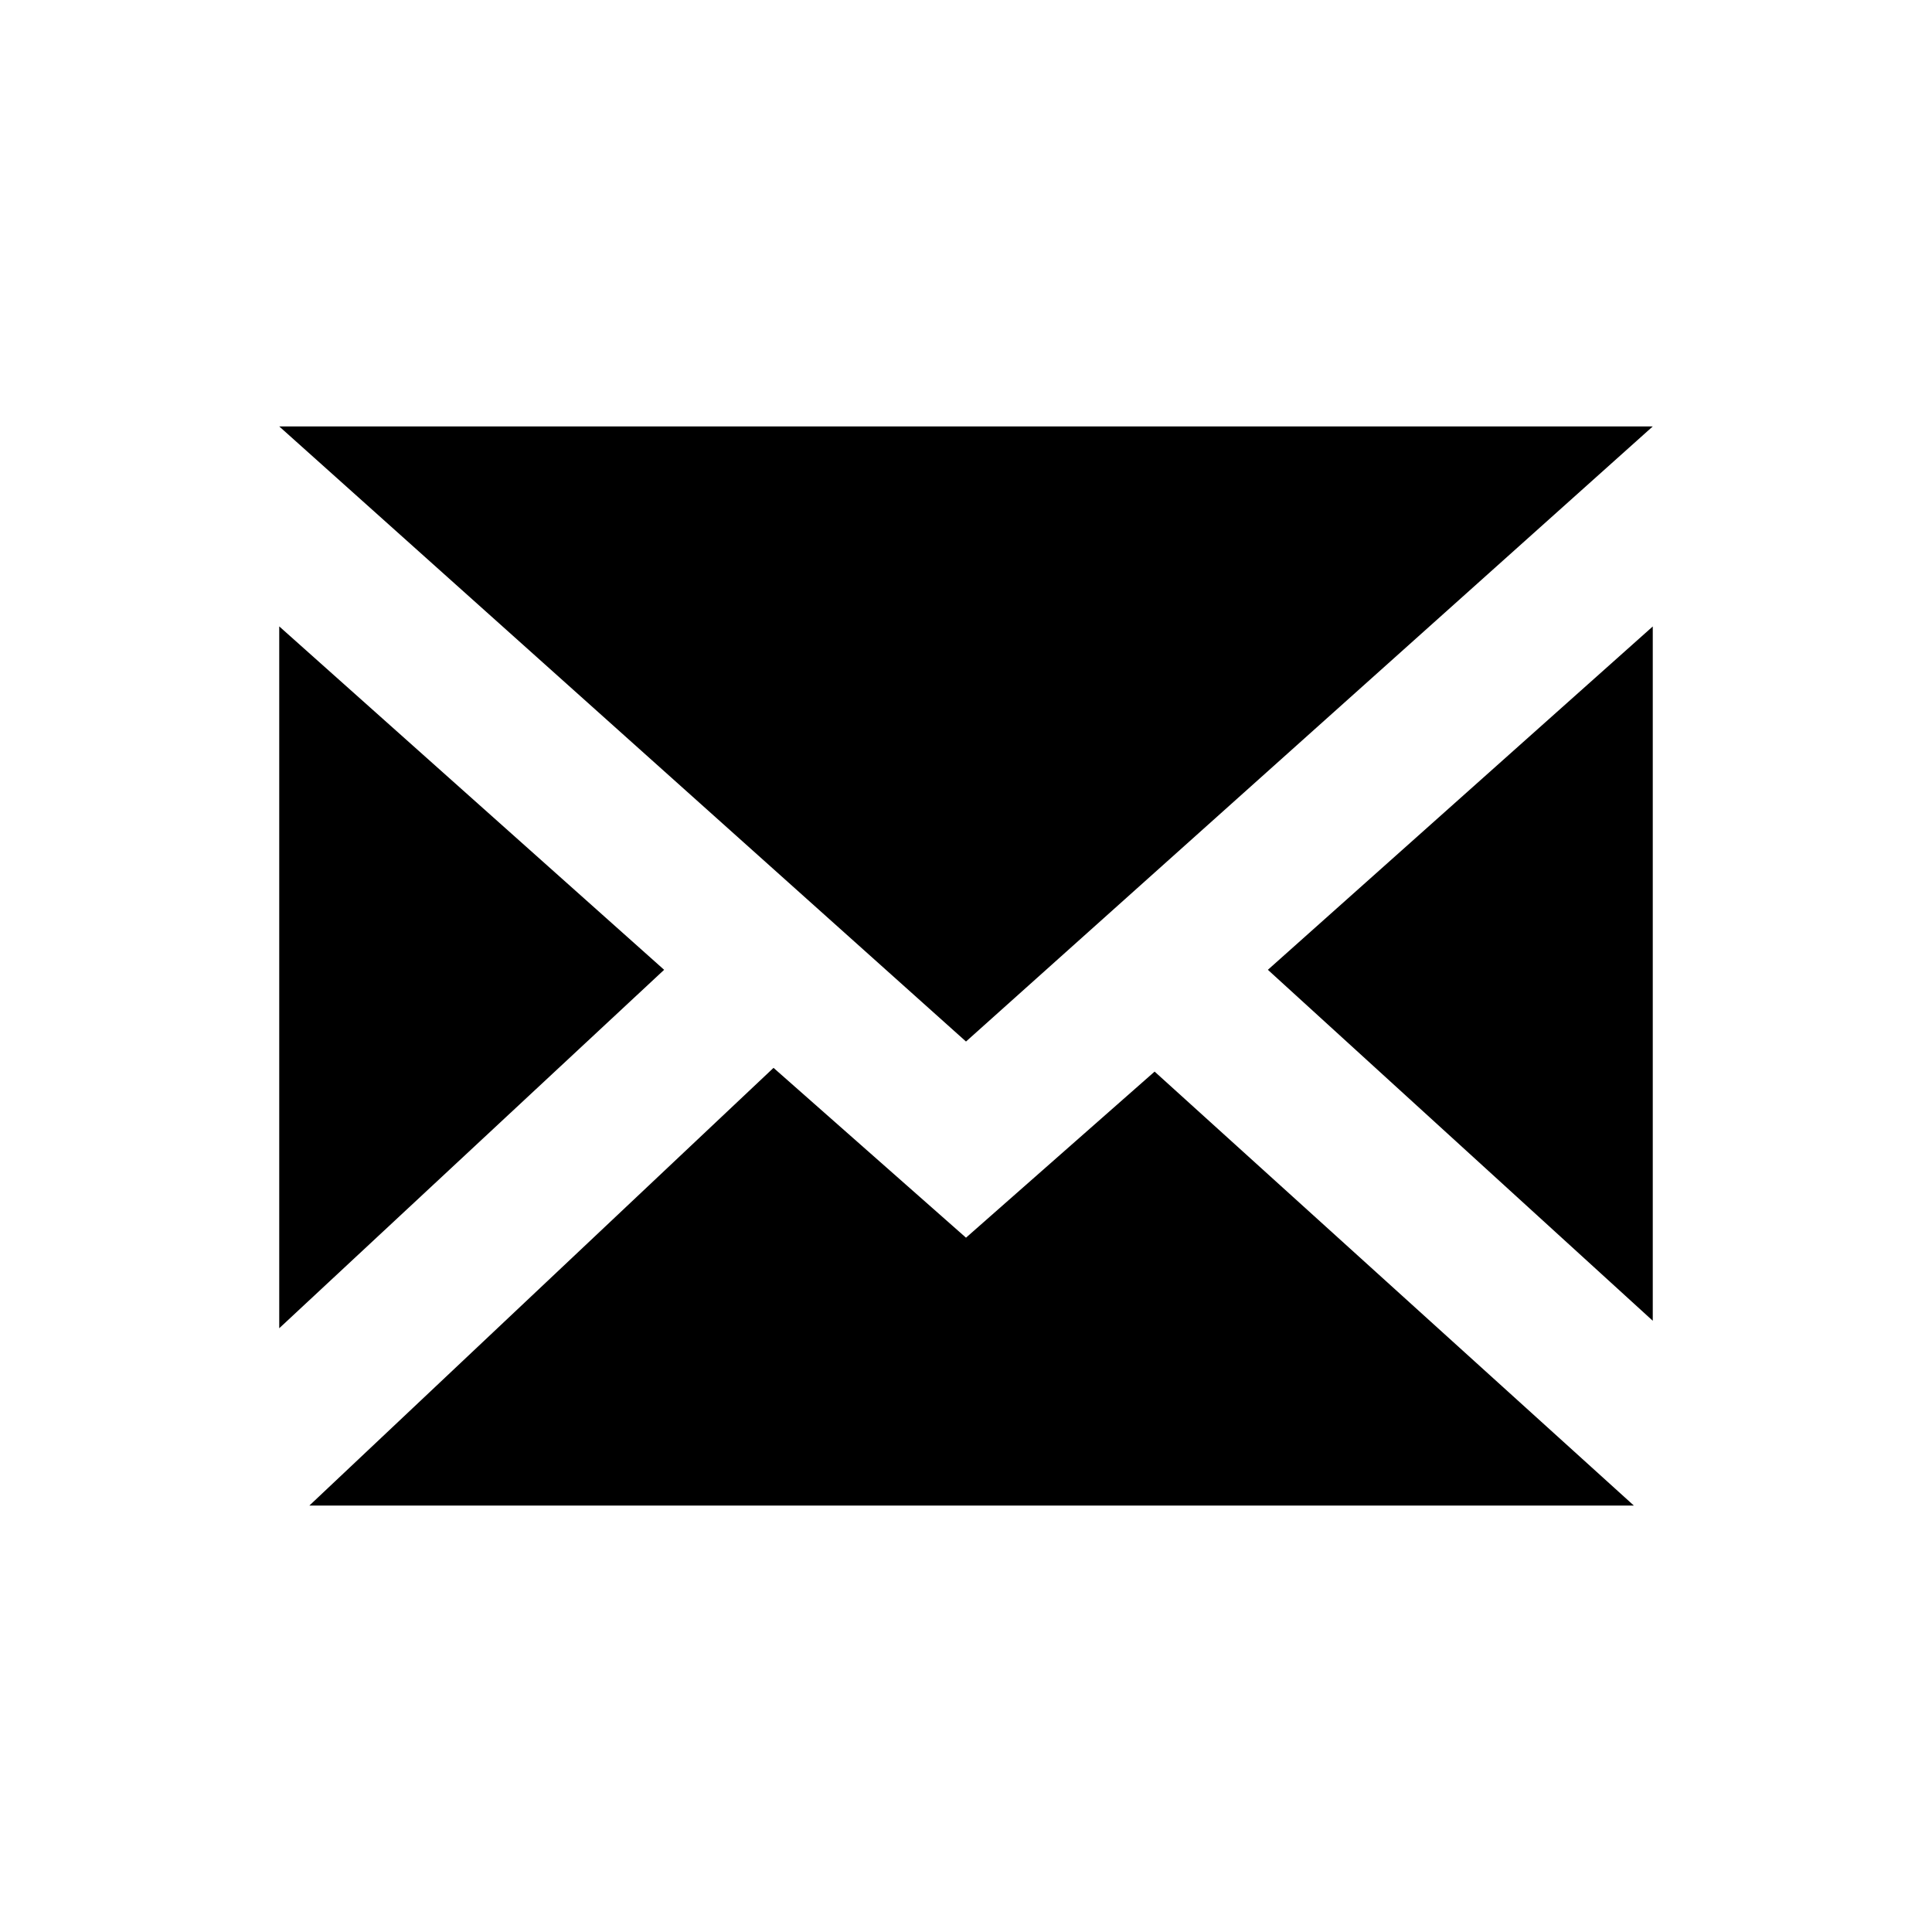 <?xml version="1.0" encoding="utf-8"?>
<!-- Generated by IcoMoon.io -->
<!DOCTYPE svg PUBLIC "-//W3C//DTD SVG 1.1//EN" "http://www.w3.org/Graphics/SVG/1.1/DTD/svg11.dtd">
<svg version="1.1" xmlns="http://www.w3.org/2000/svg" xmlns:xlink="http://www.w3.org/1999/xlink" width="32" height="32" viewBox="0 0 32 32">
<path d="M27.375 7.063h-22.75l11.375 10.188zM11 16.063l-6.375-5.688v11.625zM21 16.063l6.375 5.813v-11.5zM16 20.5l-3.188-2.813-7.688 7.25h21.938l-7.938-7.188z"></path>
</svg>
